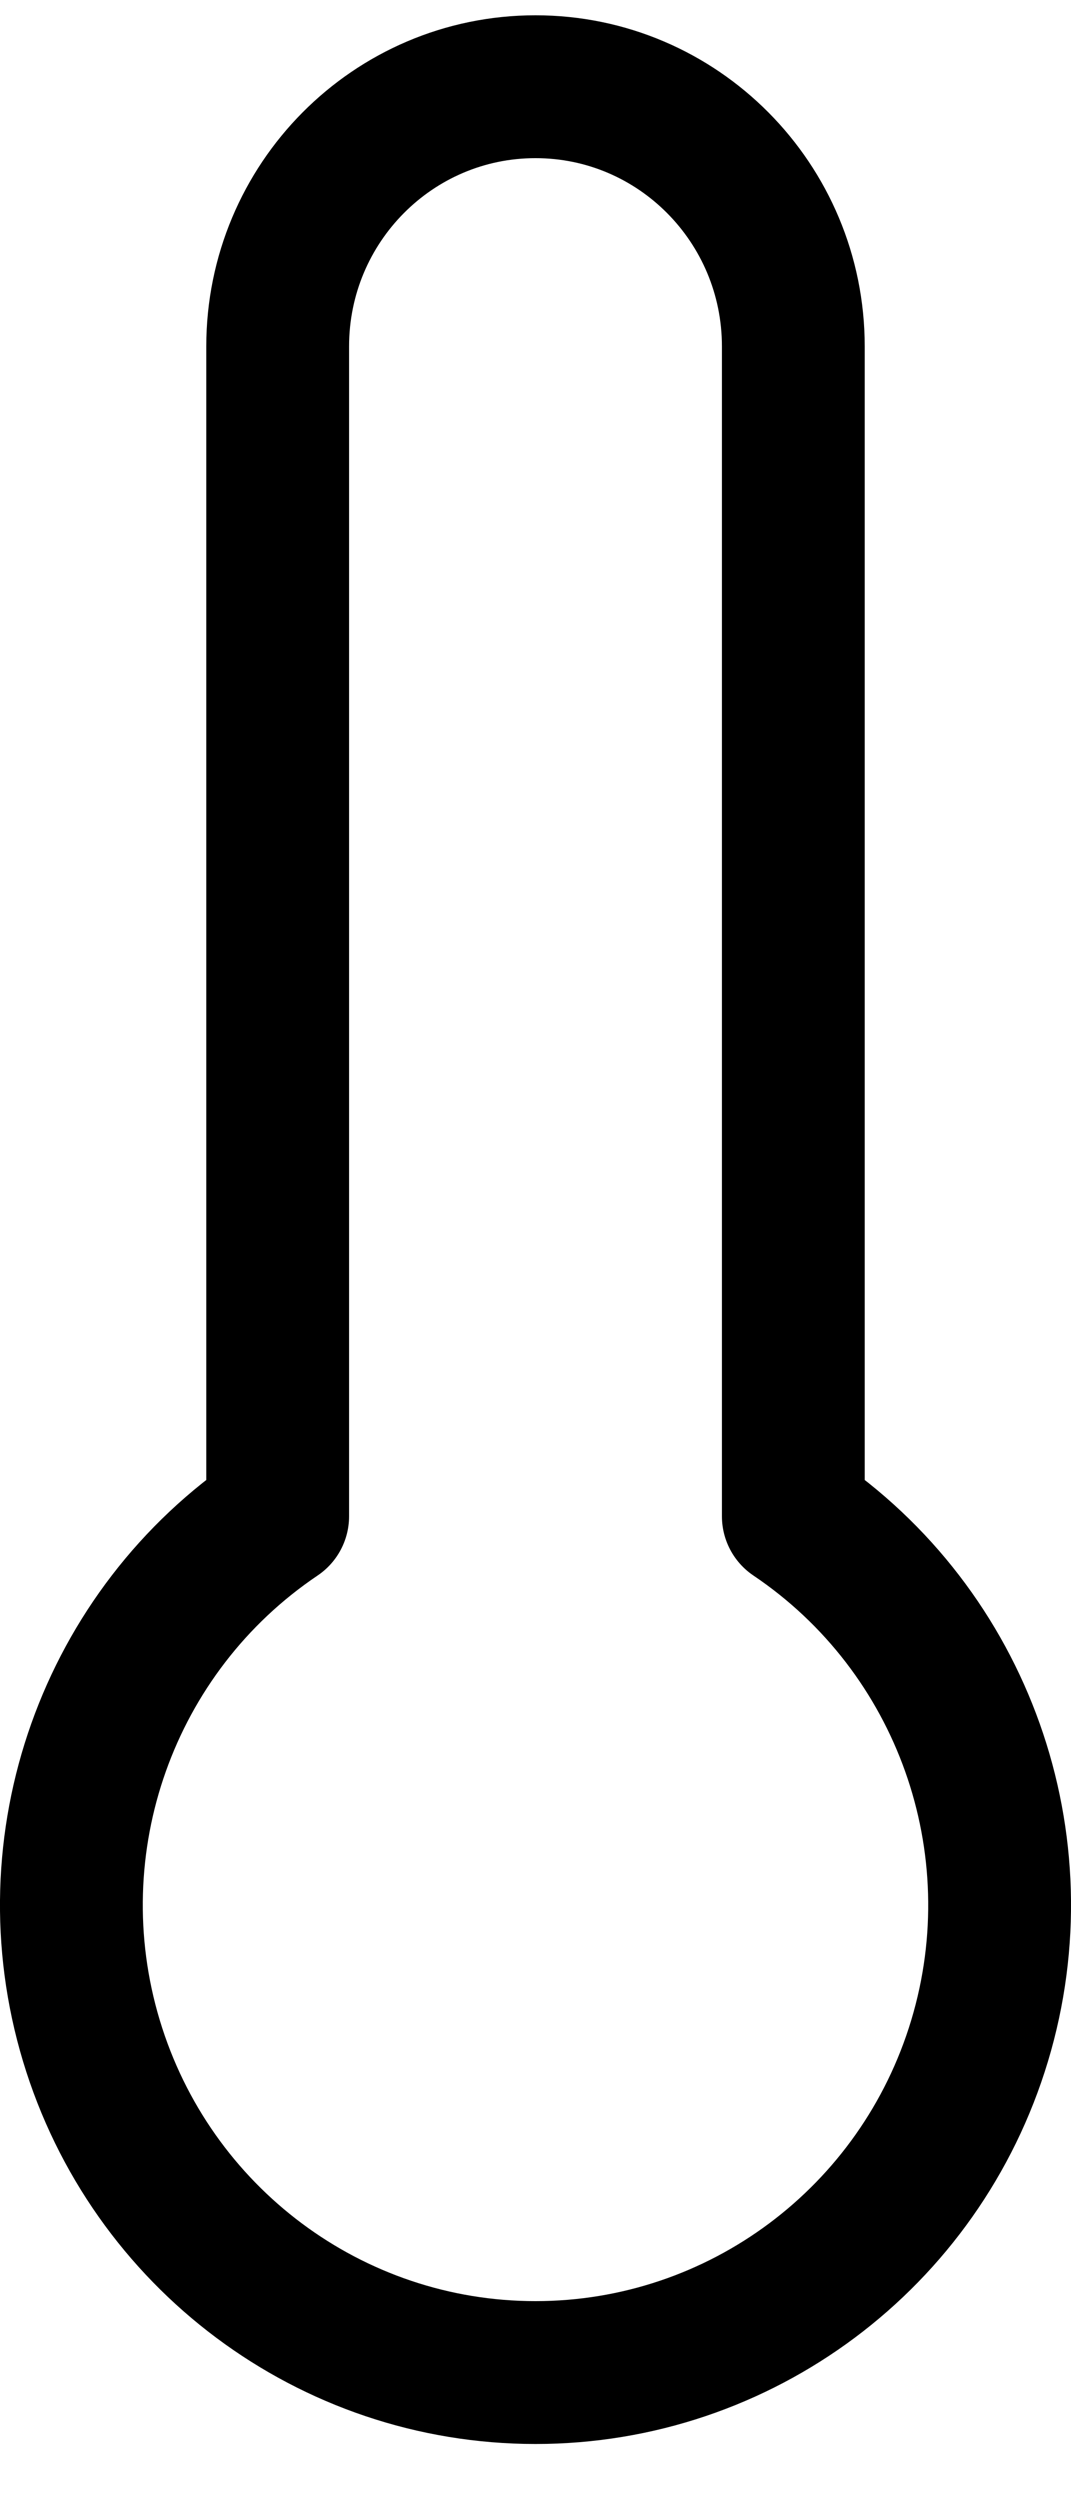 <?xml version="1.0" encoding="UTF-8"?>
<svg width="15px" height="35px" viewBox="0 0 15 35" version="1.1" xmlns="http://www.w3.org/2000/svg" xmlns:xlink="http://www.w3.org/1999/xlink">
    <!-- Generator: Sketch 57.1 (83088) - https://sketch.com -->
    <title>svg/black/icon / thermometer</title>
    <desc>Created with Sketch.</desc>
    <g id="**-Sticker-Sheets" stroke="none" stroke-width="1" fill="none" fill-rule="evenodd" stroke-linecap="round" stroke-linejoin="round">
        <g id="sticker-sheet--top-hits--page-2" transform="translate(-427, -2709)" stroke="#000000" stroke-width="2">
            <g id="icon-preview-row-copy-248" transform="translate(-3, 2684)">
                <g id="Icon-Row">
                    <g id="icon-/-thermometer" transform="translate(413, 18.214)">
                        <path d="M28.111,28.013 L28.111,11.636 C28.111,9.628 26.494,8 24.5,8 C22.506,8 20.889,9.628 20.889,11.636 L20.889,28.013 C18.509,29.615 17.449,32.596 18.28,35.355 C19.111,38.114 21.637,40 24.5,40 C27.363,40 29.889,38.114 30.72,35.355 C31.551,32.596 30.491,29.615 28.111,28.013 L28.111,28.013 Z" id="Path"></path>
                    </g>
                </g>
            </g>
        </g>
    </g>
</svg>